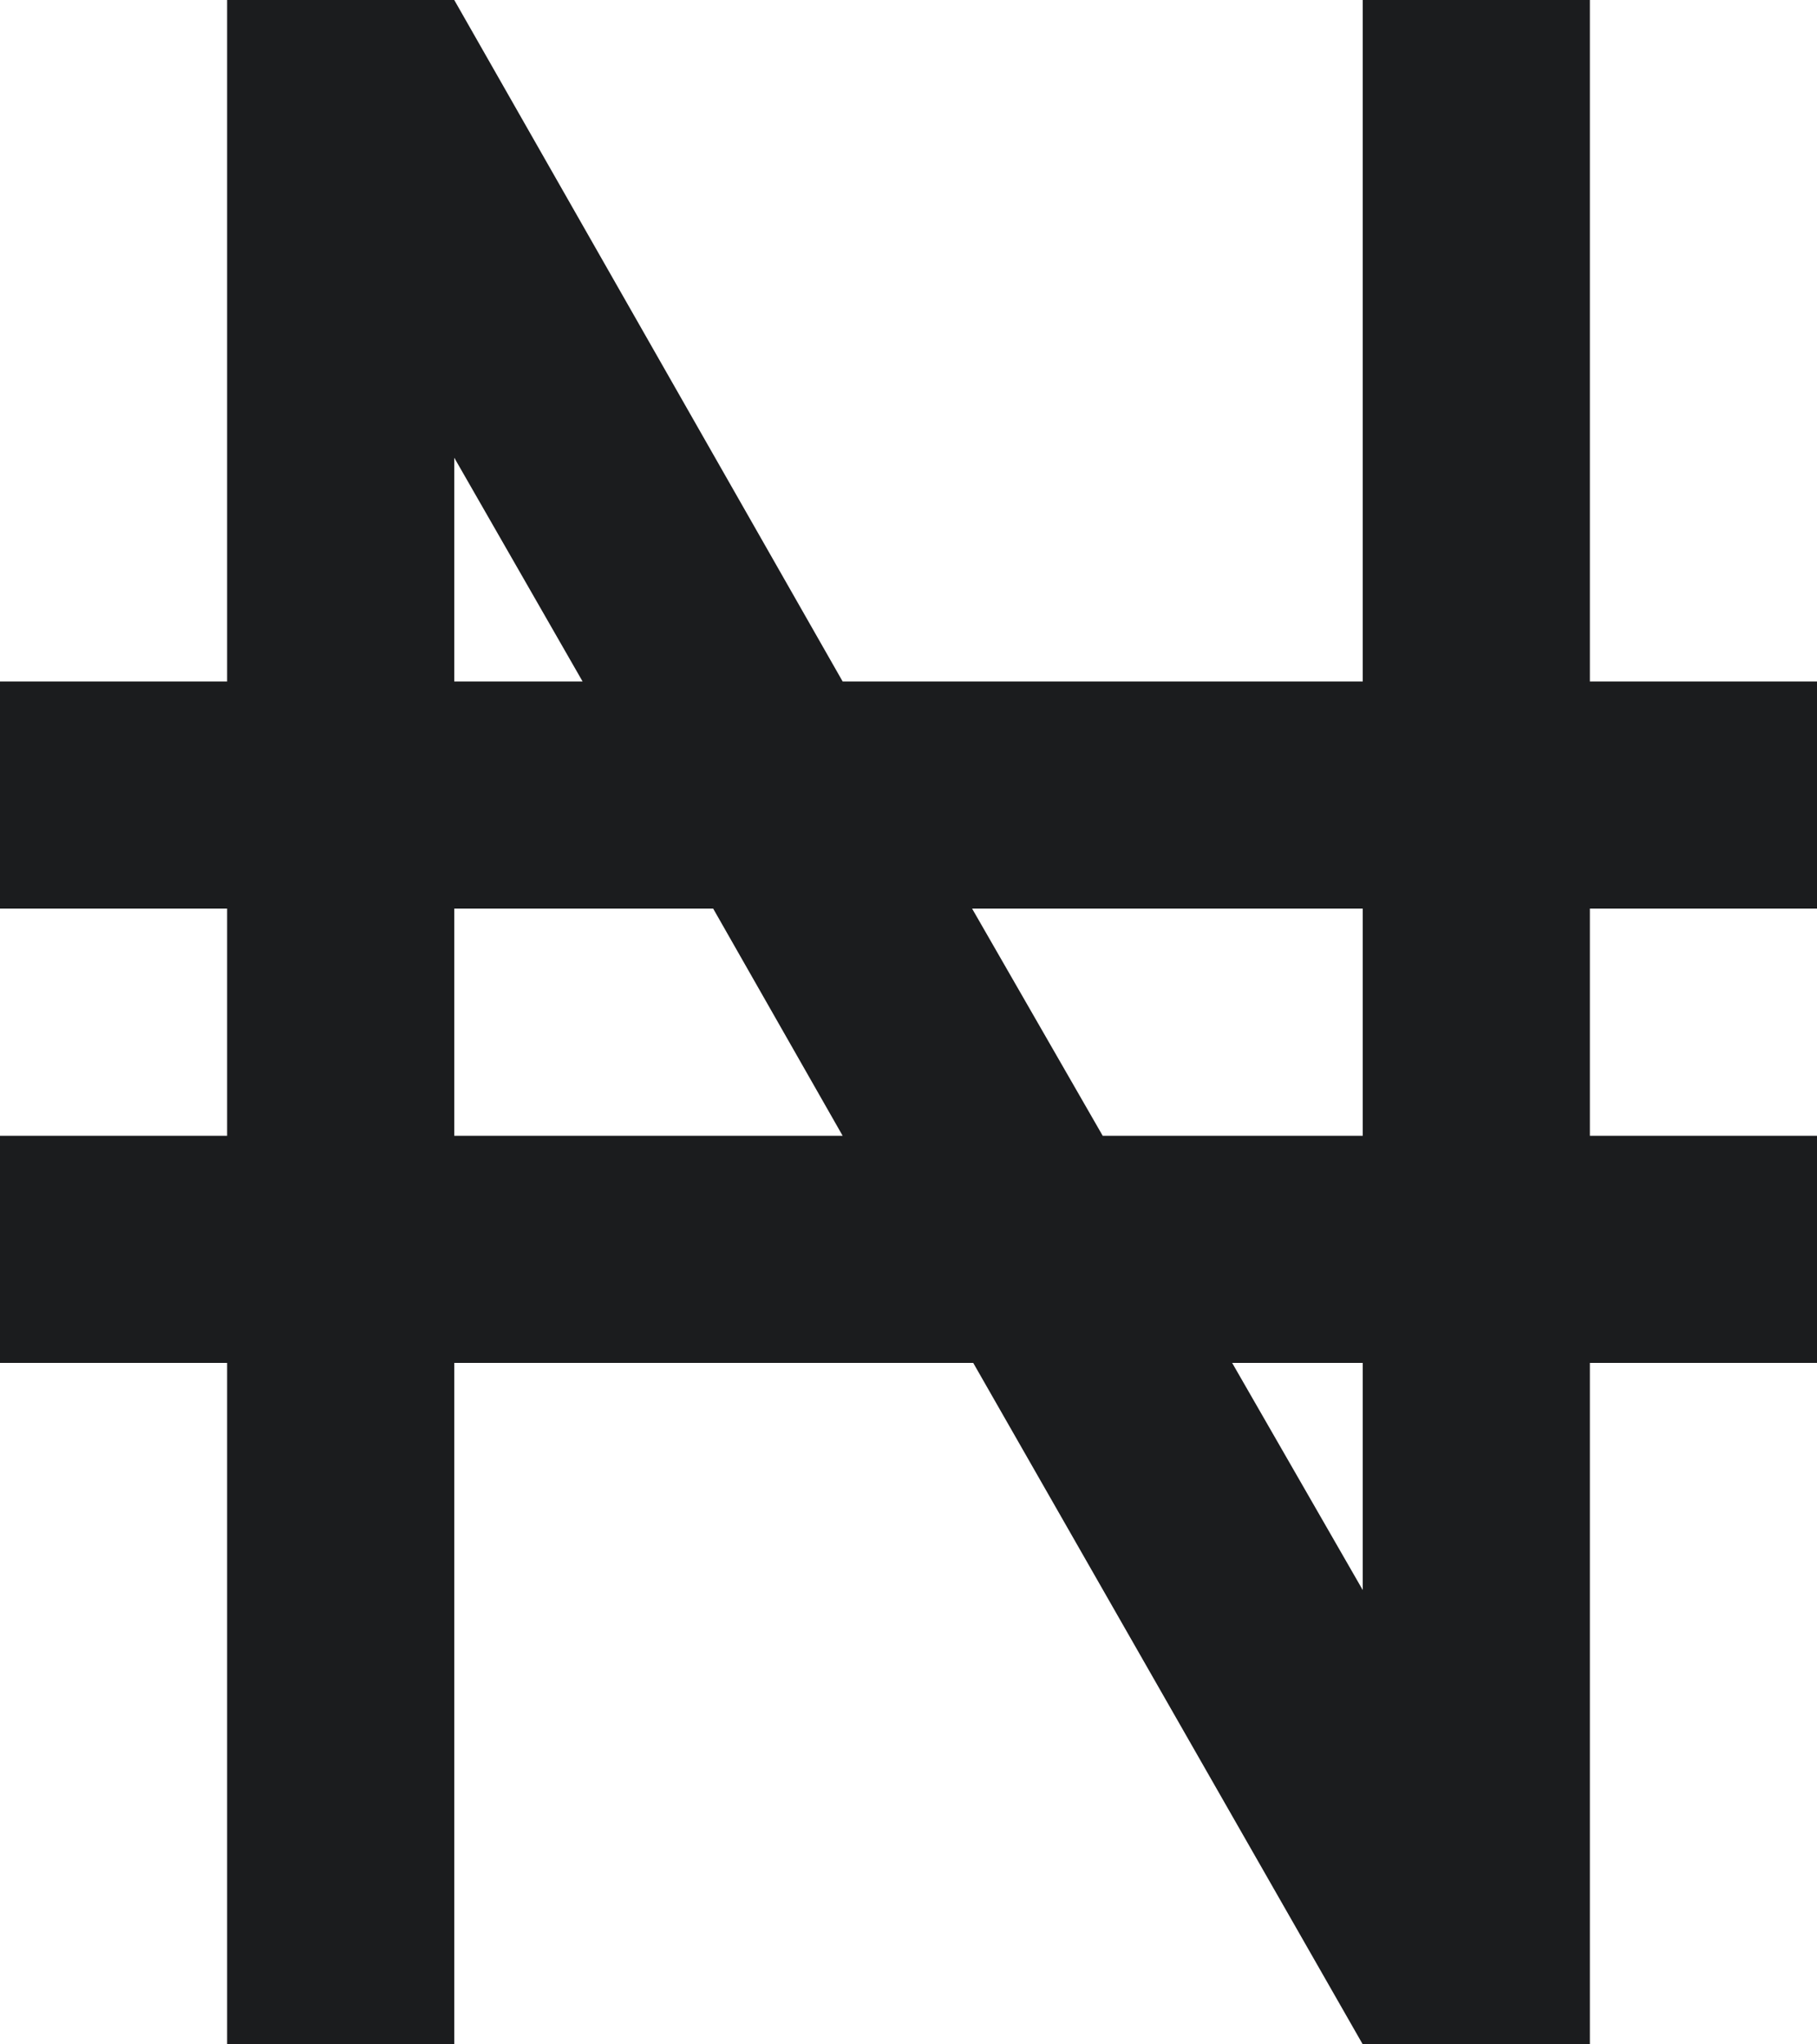 <svg width="16" height="18" viewBox="0 0 16 18" fill="none" xmlns="http://www.w3.org/2000/svg">
<path d="M0 6H2V0H4L7.42 6H12V0H14V6H16V8H14V10H16V12H14V18H12L8.57 12H4V18H2V12H0V10H2V8H0V6ZM4 6H5.13L4 4.03V6ZM4 8V10H7.42L6.28 8H4ZM12 14V12H10.85L12 14ZM8.56 8L9.71 10H12V8H8.56Z" fill="#1B1C1E"/>
</svg>

